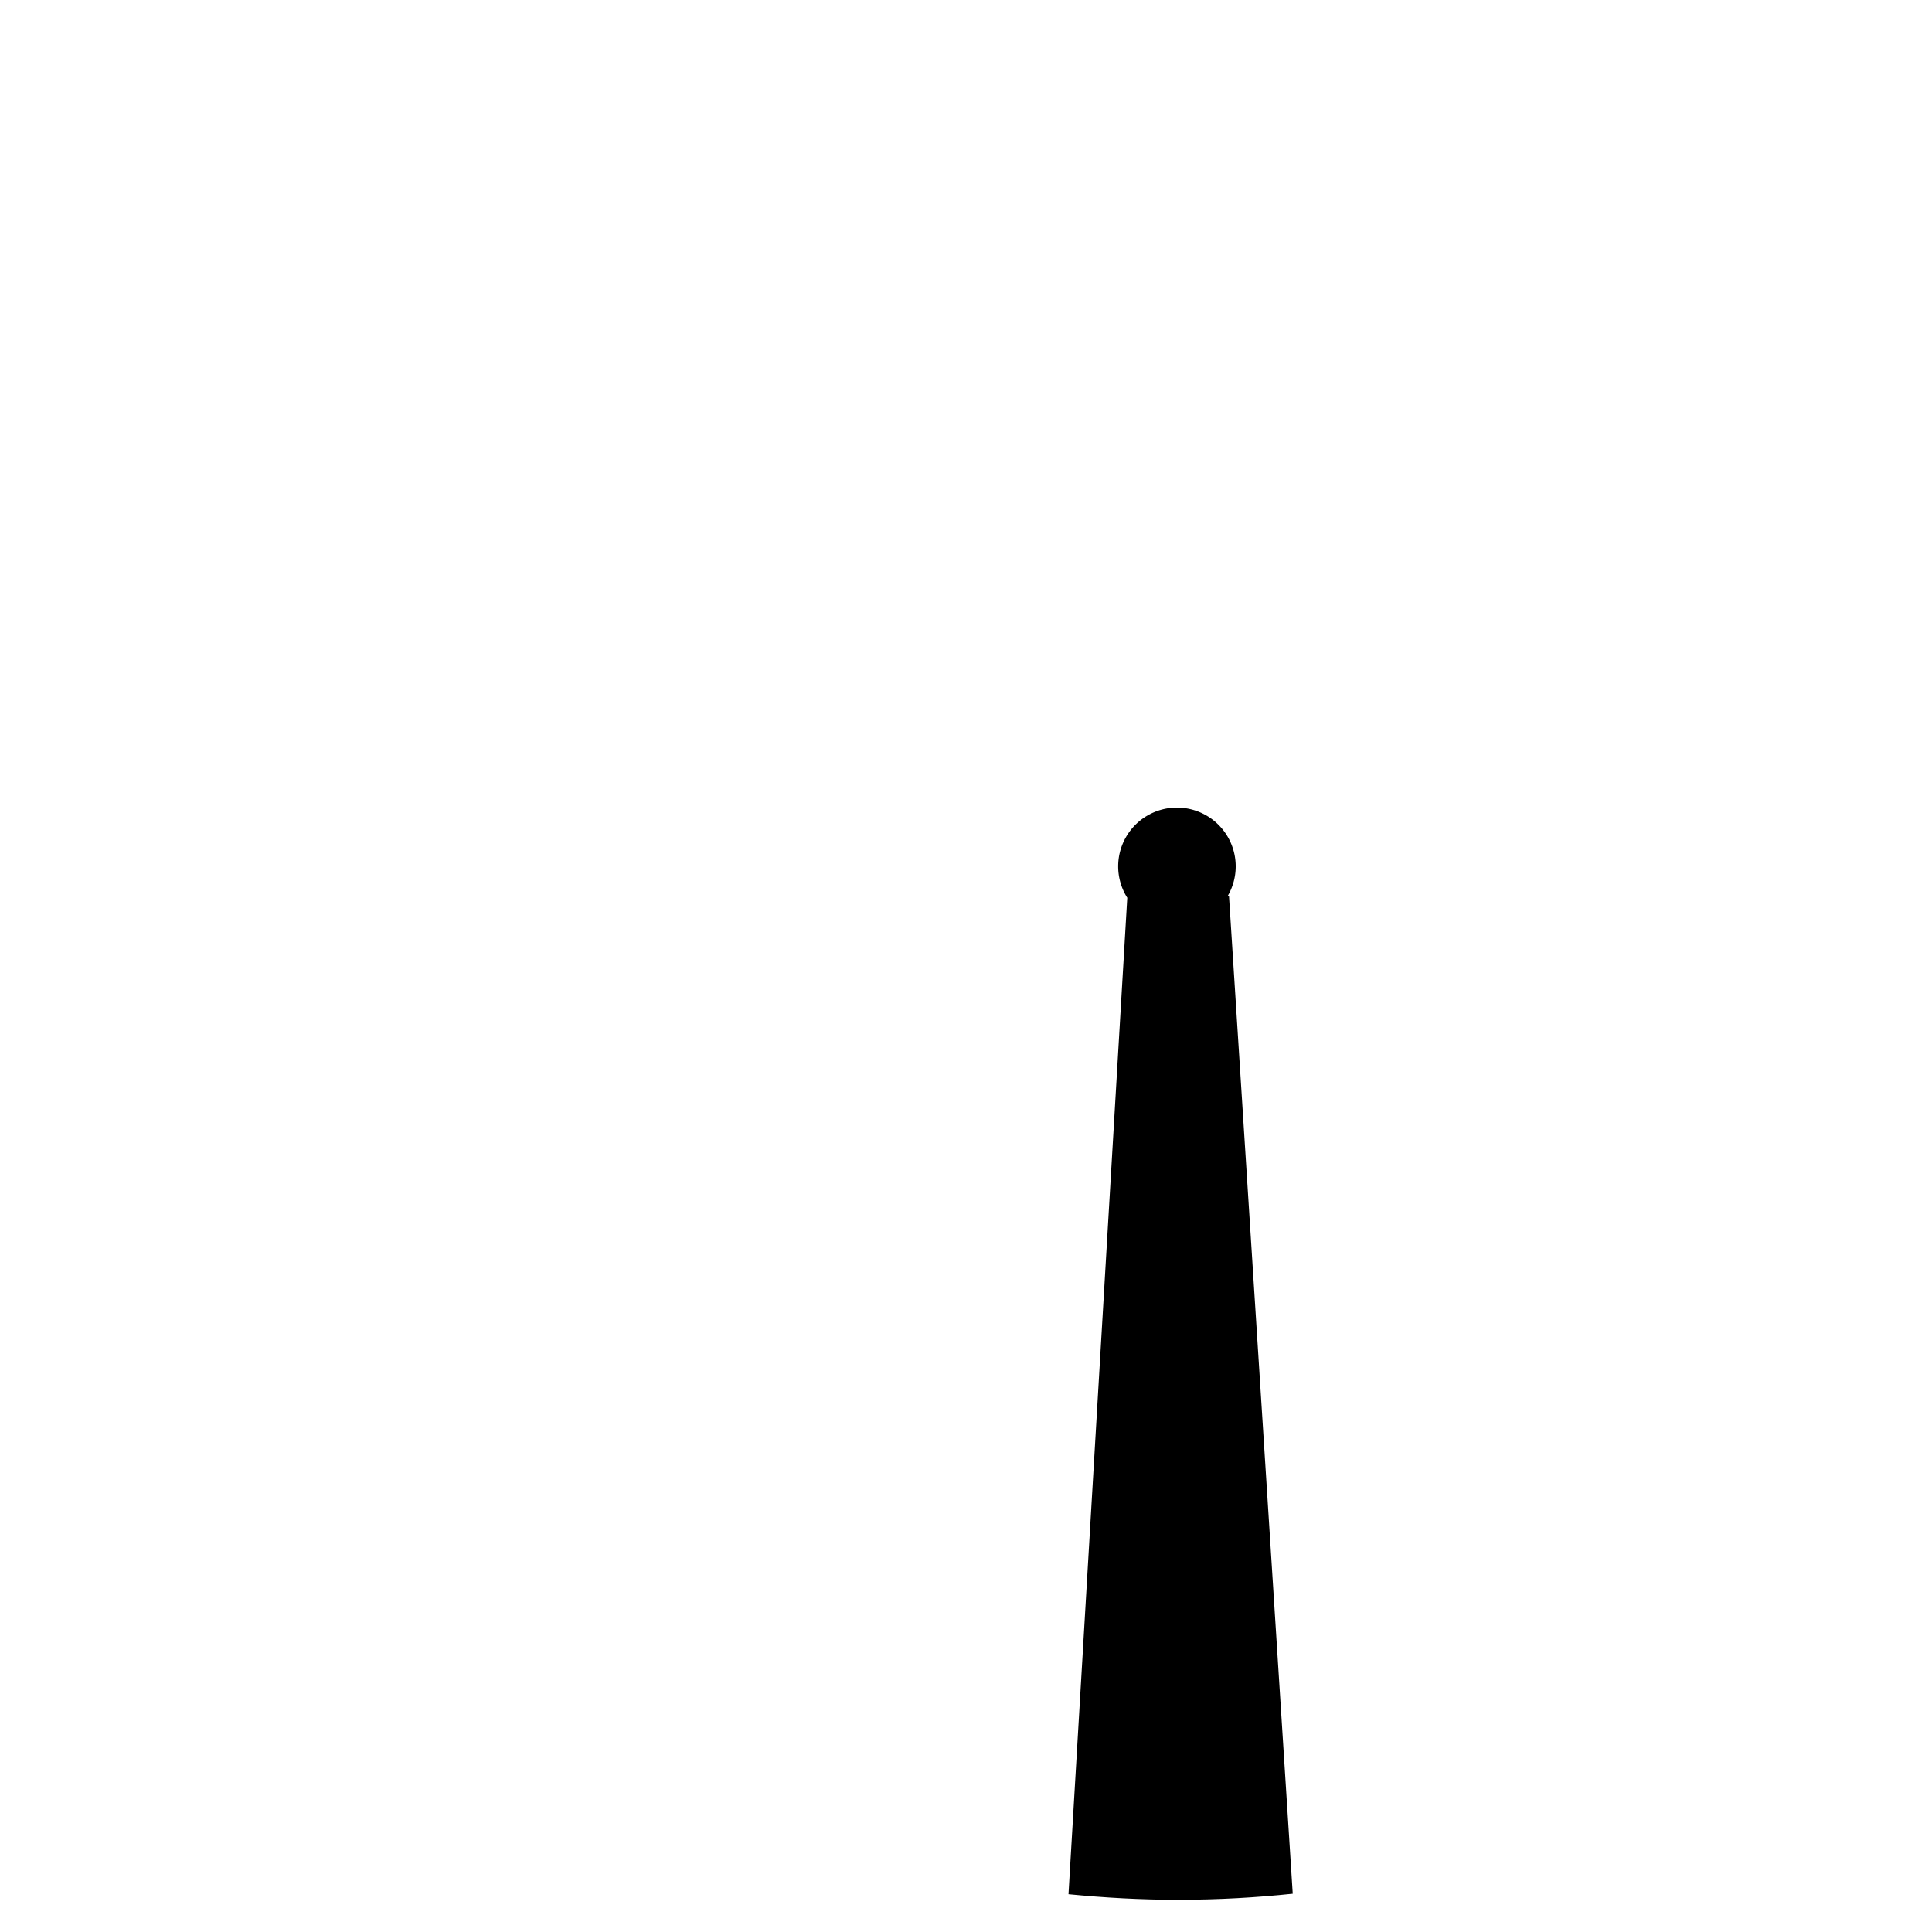 <svg version="1.1" id="Layer_1" xmlns="http://www.w3.org/2000/svg" xmlns:xlink="http://www.w3.org/1999/xlink" x="0px" y="0px"
	 width="400px" height="400px" viewBox="0 0 60 60" style="enable-background:new 0 0 60 60;" xml:space="preserve">
<path d="M35.008,27.889l-1.825,30.938C34.307,58.937,35.442,59,36.595,59c0.024,0,0.051-0.001,0.075-0.001     c1.175-0.002,2.333-0.067,3.477-0.187l-1.98-30.994"/>
<path d="M 34.188 26.562 L 7.279 25.283"/>
<path d="M 37.702 24.642 L 50.62 1"/>
<path d="M 38.314 28.808 L 52.721 51.57"/>
<path d="M34.726,26.906a1.825,1.825 0 1,0 3.65,0a1.825,1.825 0 1,0 -3.65,0"/>
</svg>